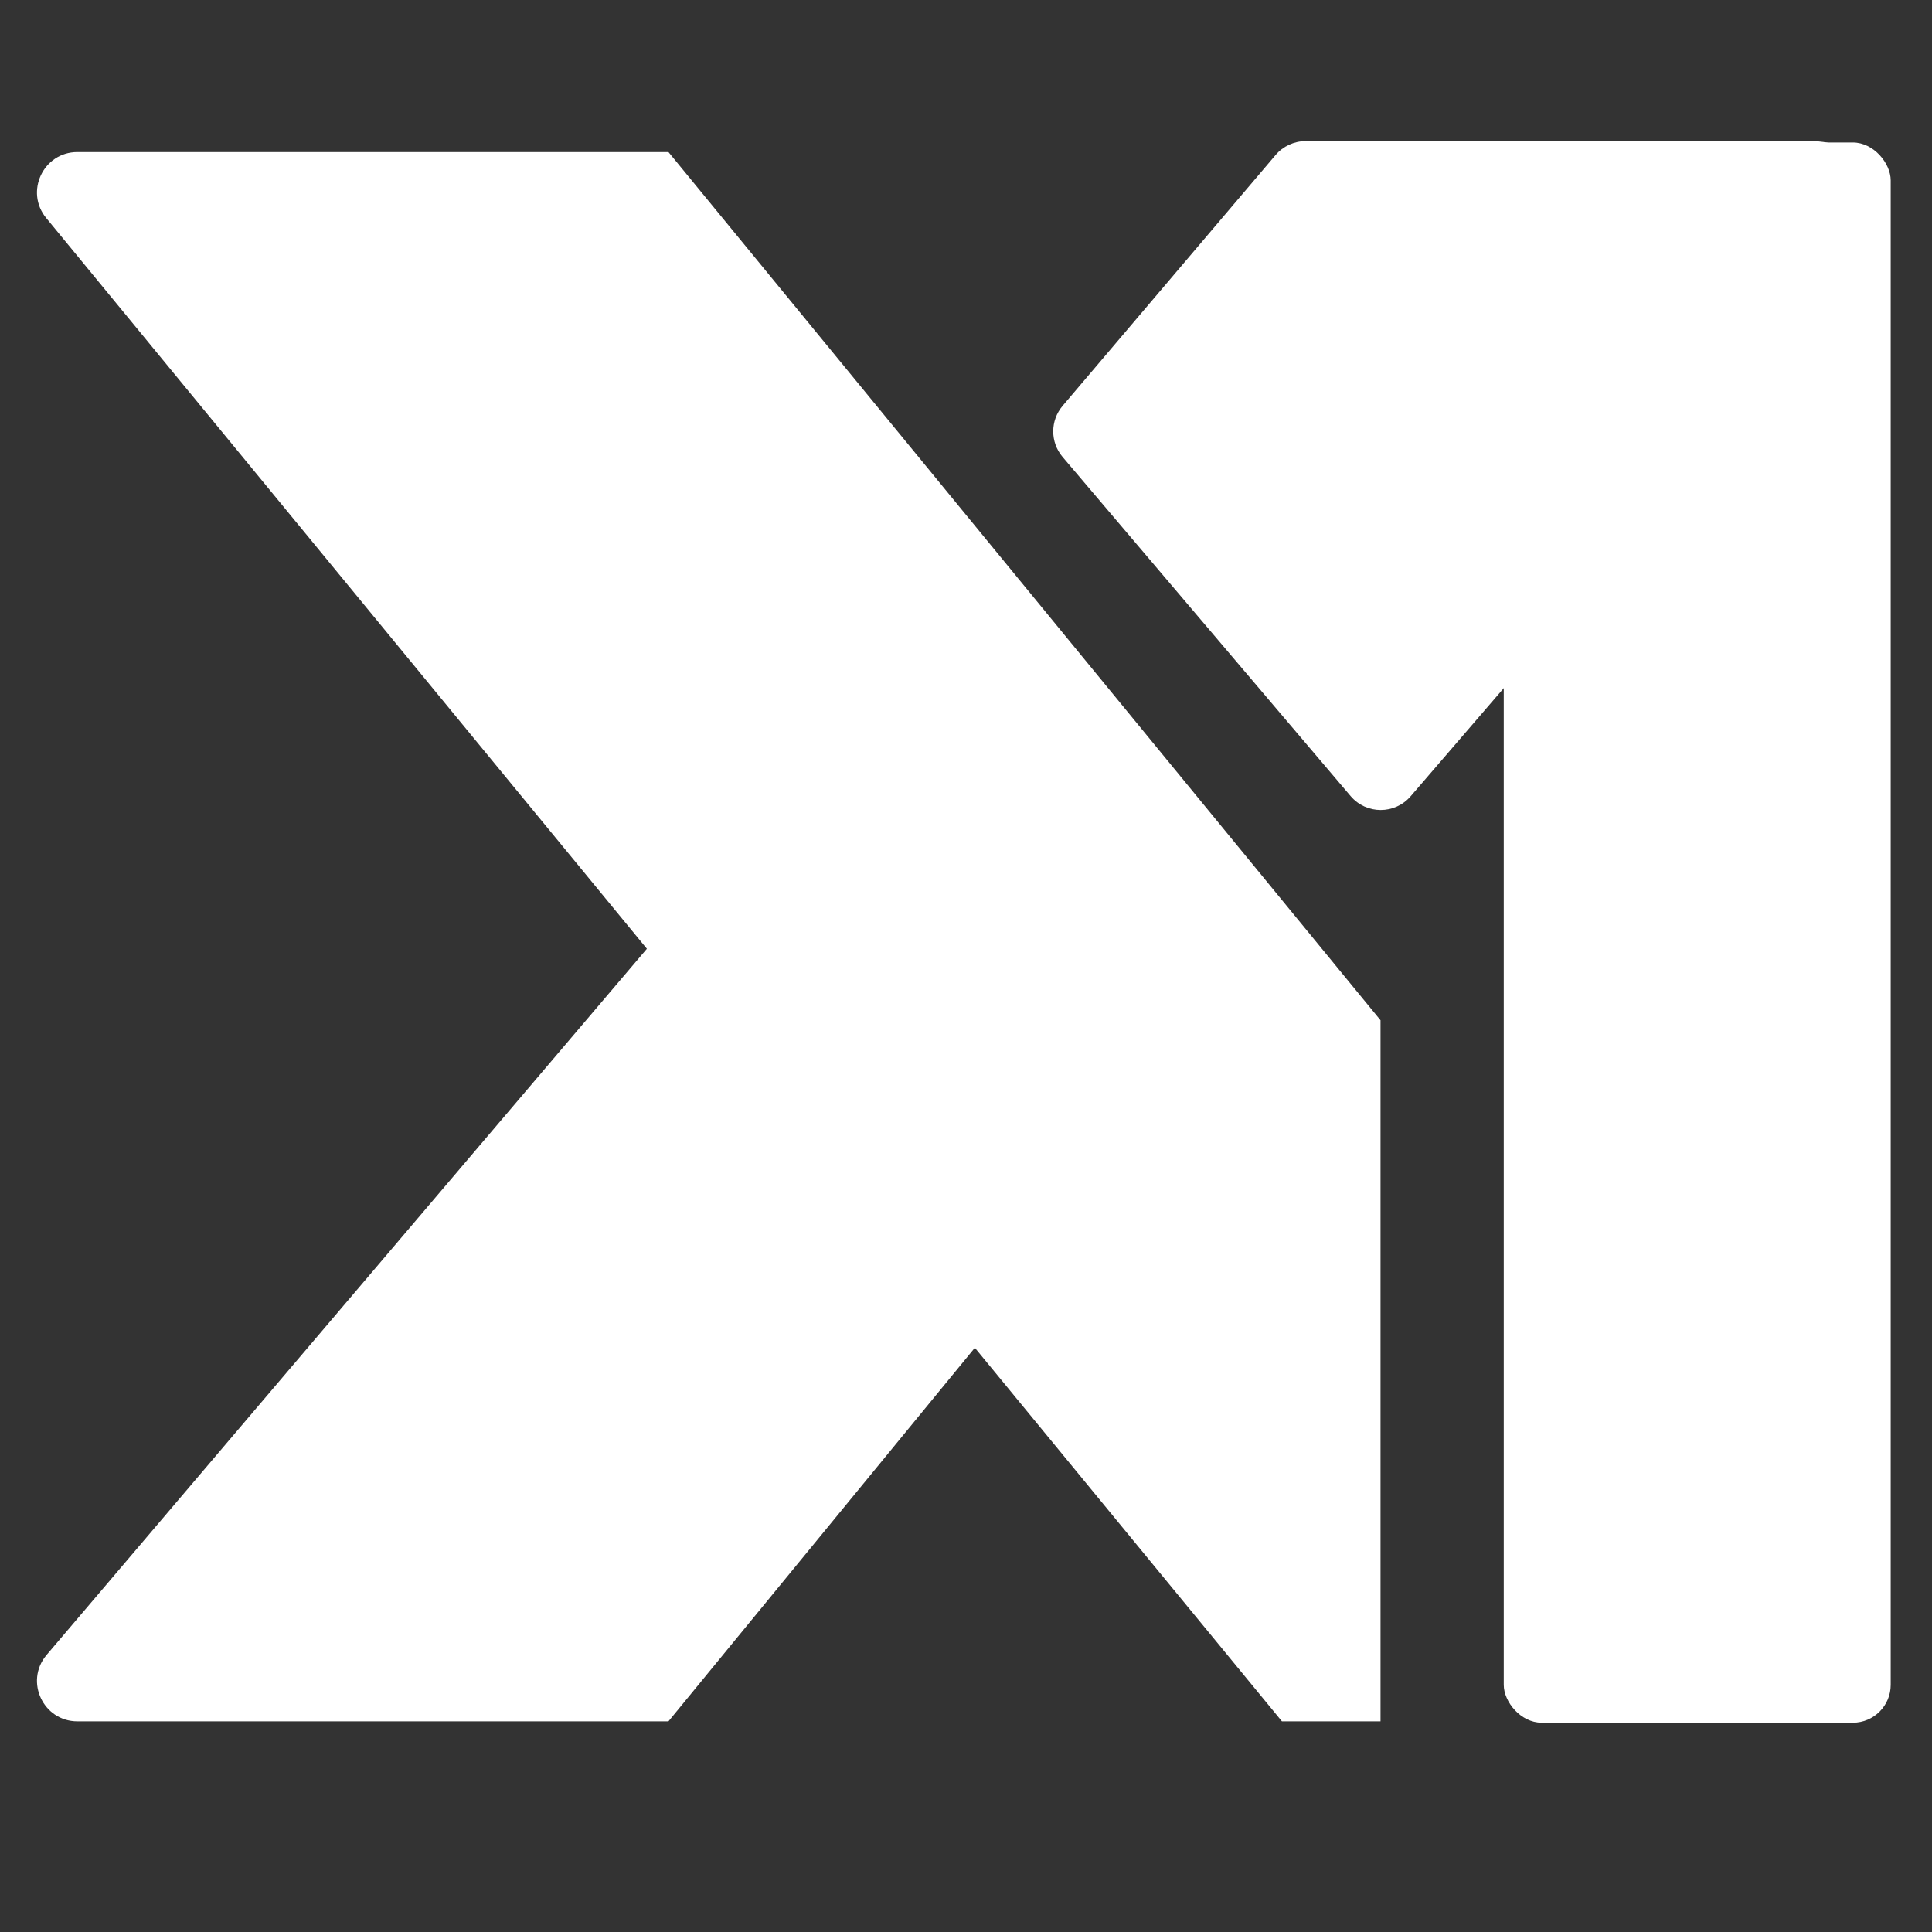 <?xml version="1.0" encoding="UTF-8"?><svg id="Layer_1" xmlns="http://www.w3.org/2000/svg" viewBox="0 0 144 144"><rect x="0" y="0" width="144" height="144" fill="#333333" stroke="none"/><defs><style>.cls-1{fill:#fff;}</style></defs><rect class="cls-1" x="112.081" y="10.62" width="28.841" height="117.78" rx="2.822" ry="2.822"/><path class="cls-1" d="M49.823,11.334H5.768c-2.54,0-3.936,2.954-2.323,4.916l44.77,54.465L3.445,123.382c-1.613,1.962-.217,4.916,2.323,4.916H49.823l22.837-27.843,22.887,27.843h7.349v-52.256L49.823,11.334Z"/><path class="cls-1" d="M79.201,30.25l15.872-18.693c.559-.659,1.38-1.038,2.244-1.038h37.729c4.763,0,7.328,5.593,4.22,9.202l-34.125,39.629c-1.18,1.37-3.304,1.363-4.474-.015l-21.465-25.274c-.933-1.099-.933-2.712-0-3.811Z"/></svg>
